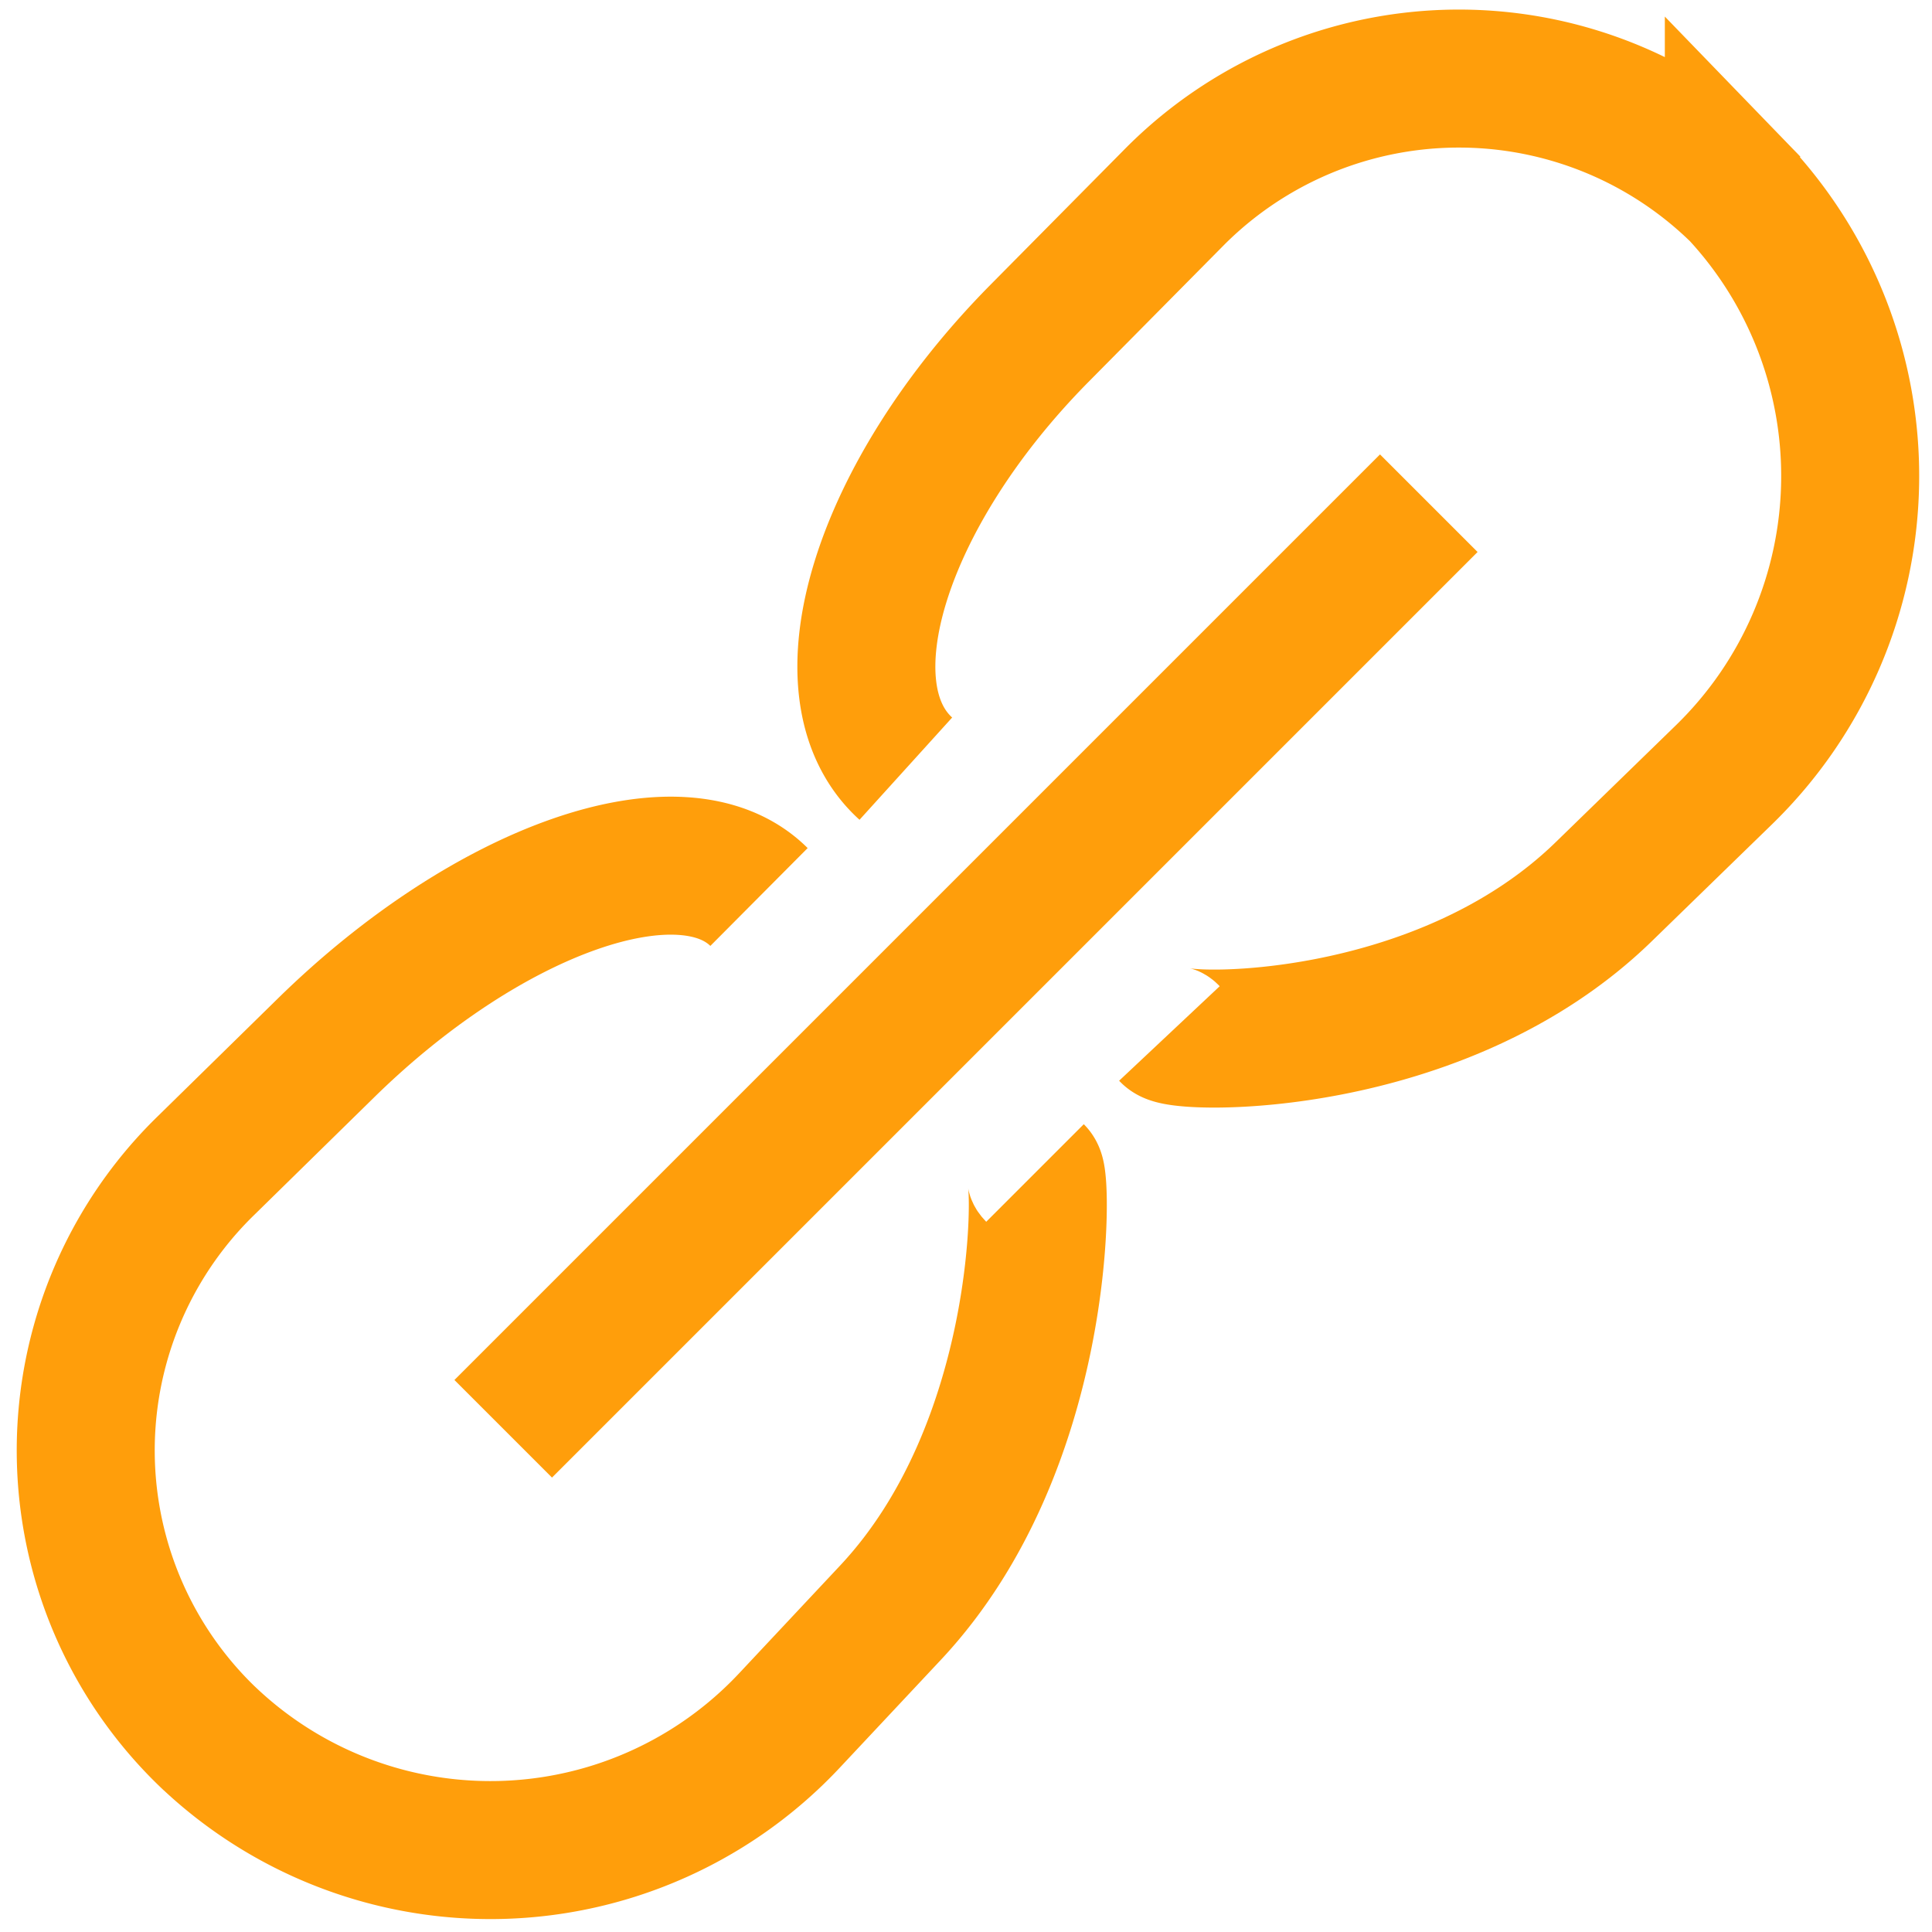 <svg width="14" height="14" xmlns="http://www.w3.org/2000/svg"><g stroke="#FF9E0B" fill="none" fill-rule="evenodd"><path d="M6.564 5.57h0c-.627-.568-.187-1.986.968-3.154l.965-.975a2.905 2.905 0 014.186.038l-.119-.123a3.02 3.02 0 01-.067 4.254l-.875.851c-1.186 1.155-3.07 1.111-3.148 1.028h0"/><path d="M4 10l6-6" stroke-linecap="square"/><path d="M5.5 6.5h0c-.555-.552-1.958-.063-3.138 1.094l-.87.853a2.88 2.88 0 00.037 4.162l-.025-.024a2.969 2.969 0 004.217-.118l.733-.782c1.13-1.207 1.1-3.131 1.046-3.185h0"/></g></svg>